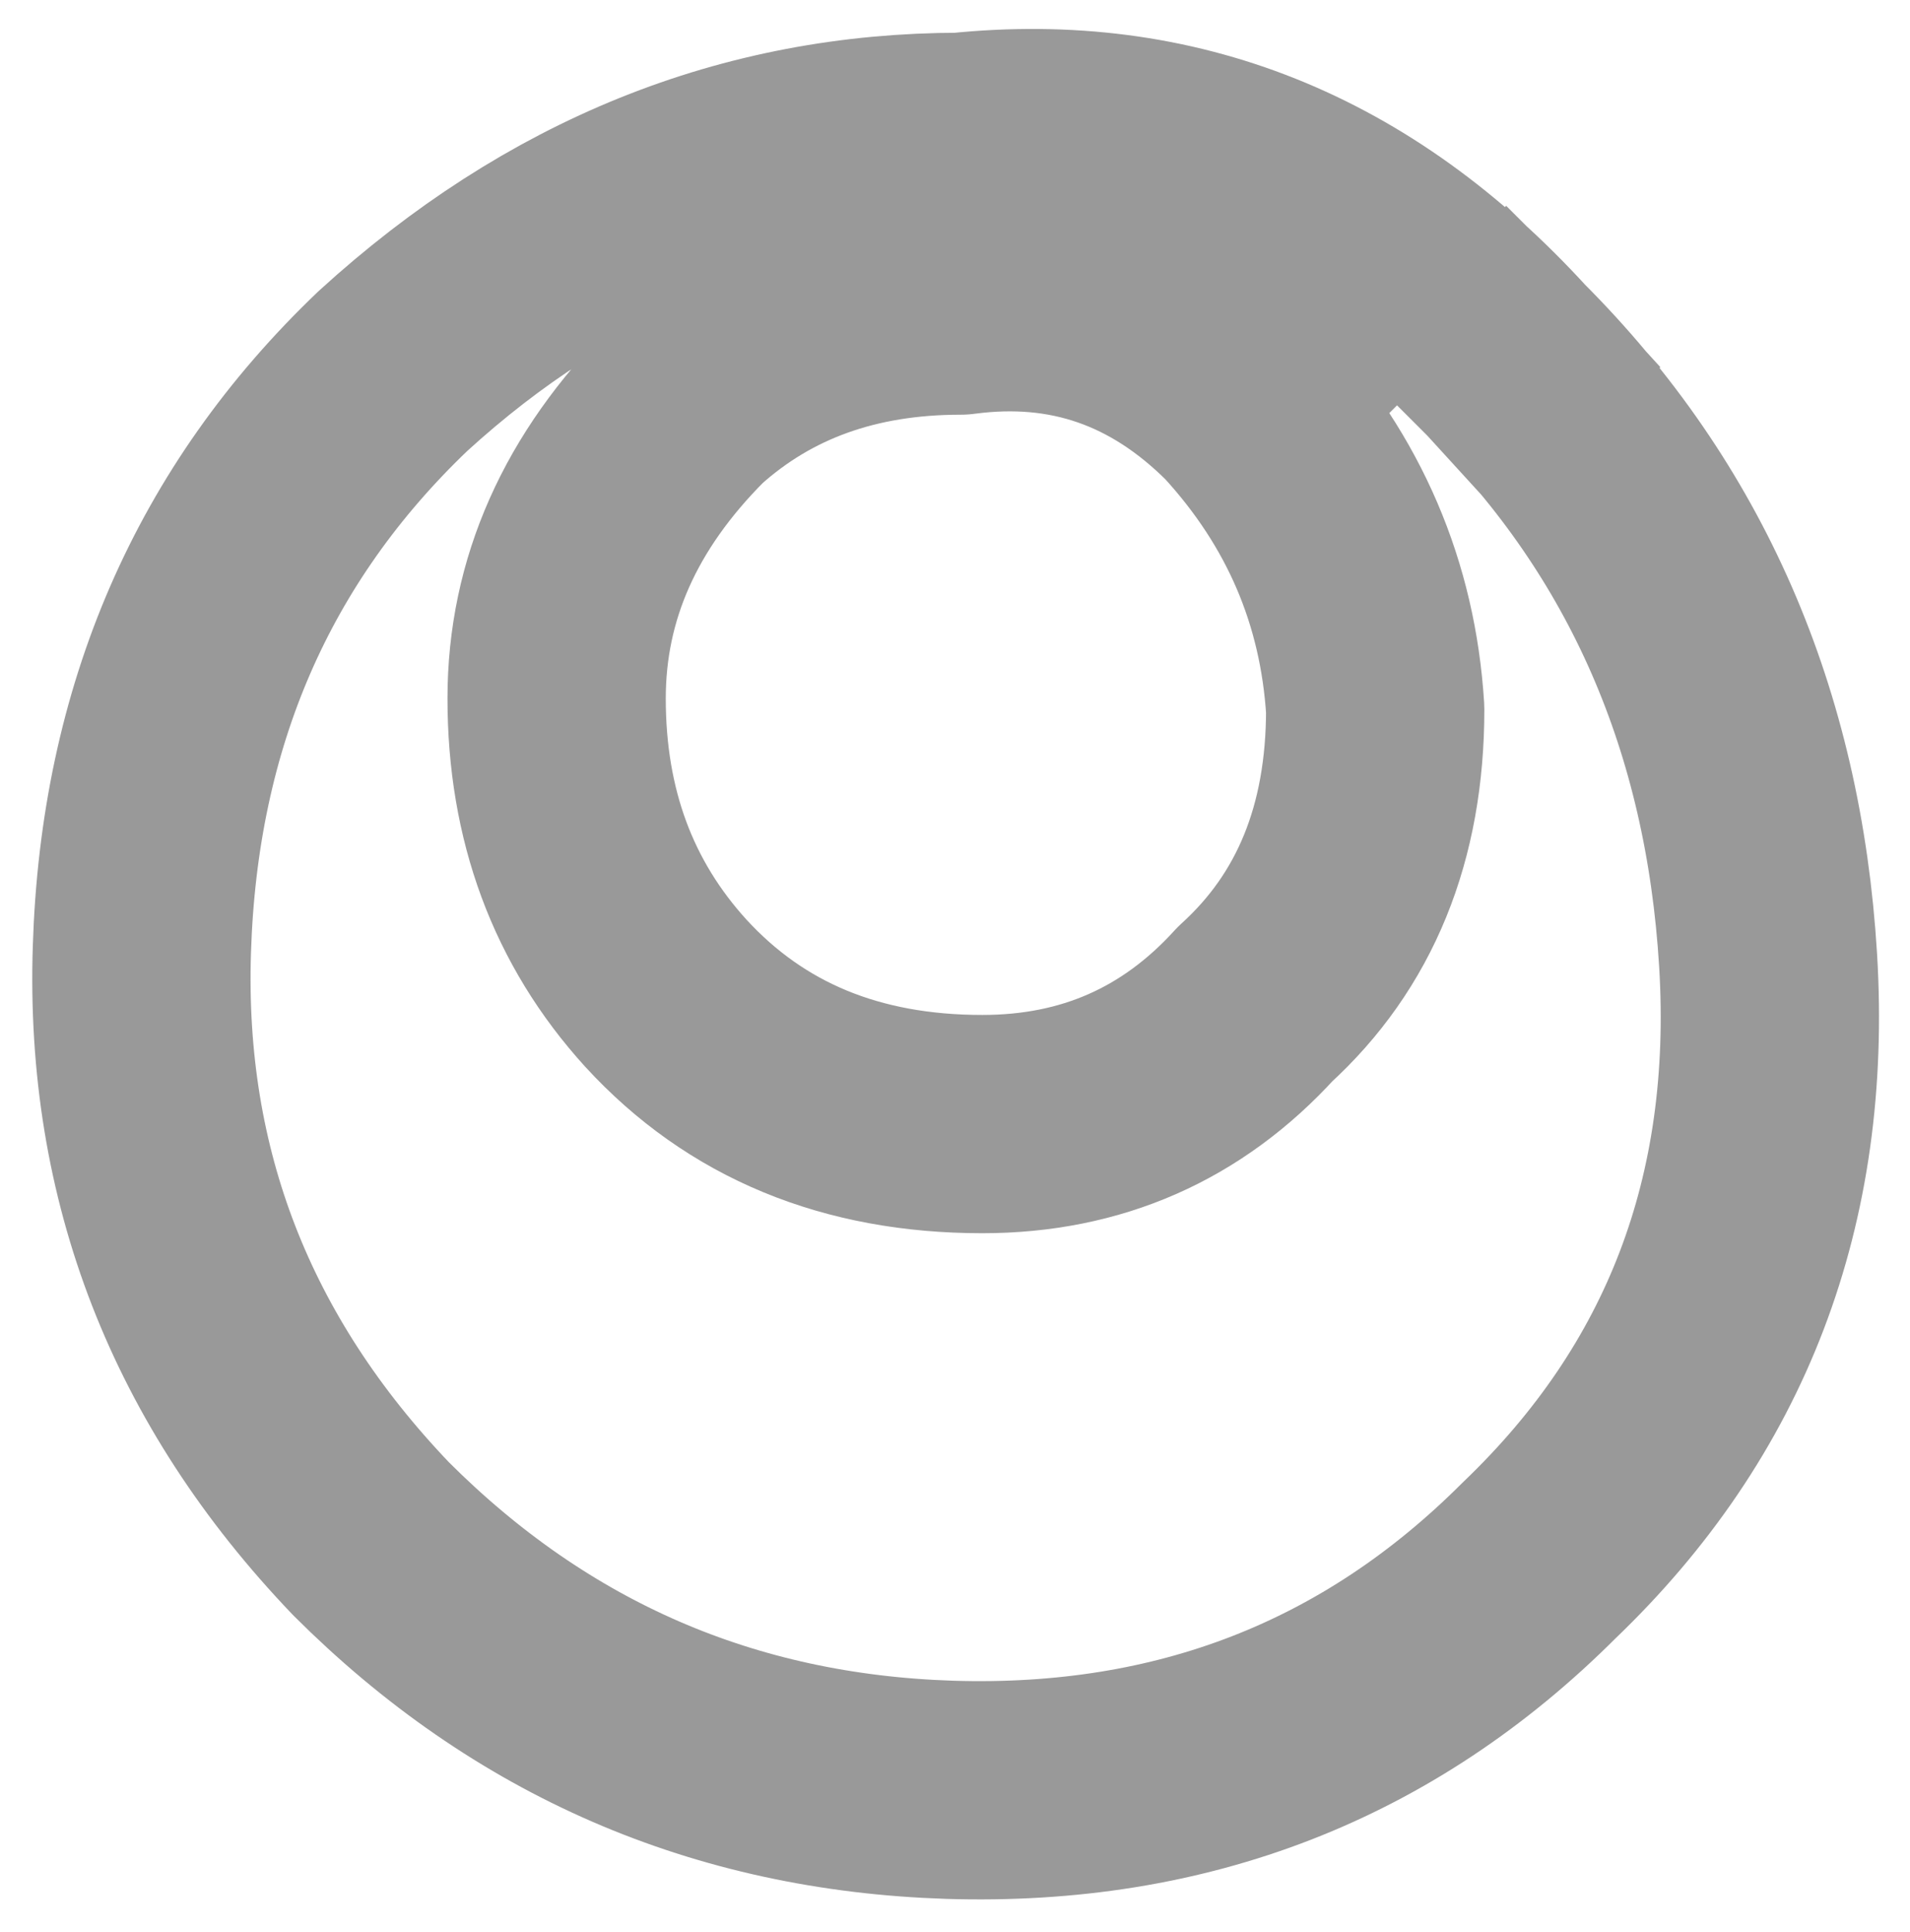 <?xml version="1.0" encoding="UTF-8" standalone="no"?>
<svg xmlns:xlink="http://www.w3.org/1999/xlink" height="8.85px" width="8.75px" xmlns="http://www.w3.org/2000/svg">
  <g transform="matrix(1.0, 0.0, 0.0, 1.0, 4.4, 4.4)">
    <path d="M1.3 -2.55 Q0.75 -3.1 0.0 -3.0 -0.75 -3.0 -1.25 -2.55 -1.85 -1.95 -1.85 -1.2 -1.85 -0.4 -1.35 0.15 -0.8 0.75 0.1 0.75 0.85 0.75 1.35 0.2 1.9 -0.3 1.9 -1.15 1.85 -1.95 1.3 -2.55 M2.5 -2.75 Q3.6 -1.65 3.7 0.0 3.8 1.65 2.65 2.75 1.55 3.85 -0.05 3.8 -1.6 3.75 -2.7 2.65 -3.8 1.5 -3.75 -0.05 -3.7 -1.65 -2.6 -2.7 -1.45 -3.75 0.0 -3.75 1.45 -3.9 2.5 -2.75" fill="#ffffff" fill-opacity="0.0" fill-rule="evenodd" stroke="none"/>
    <path d="M1.3 -2.55 Q1.85 -1.95 1.9 -1.15 1.9 -0.3 1.35 0.2 0.85 0.75 0.1 0.75 -0.8 0.75 -1.35 0.15 -1.85 -0.4 -1.85 -1.2 -1.85 -1.95 -1.25 -2.55 -0.75 -3.0 0.0 -3.0 0.75 -3.1 1.3 -2.55 M2.5 -2.75 Q3.6 -1.65 3.7 0.0 3.8 1.65 2.65 2.75 1.55 3.85 -0.05 3.8 -1.6 3.75 -2.7 2.65 -3.8 1.5 -3.75 -0.05 -3.7 -1.65 -2.6 -2.7 -1.45 -3.75 0.0 -3.75 1.45 -3.9 2.5 -2.75" fill="none" stroke="#000000" stroke-linecap="square" stroke-linejoin="round" stroke-opacity="0.4" stroke-width="1.0"/>
  </g>
</svg>
